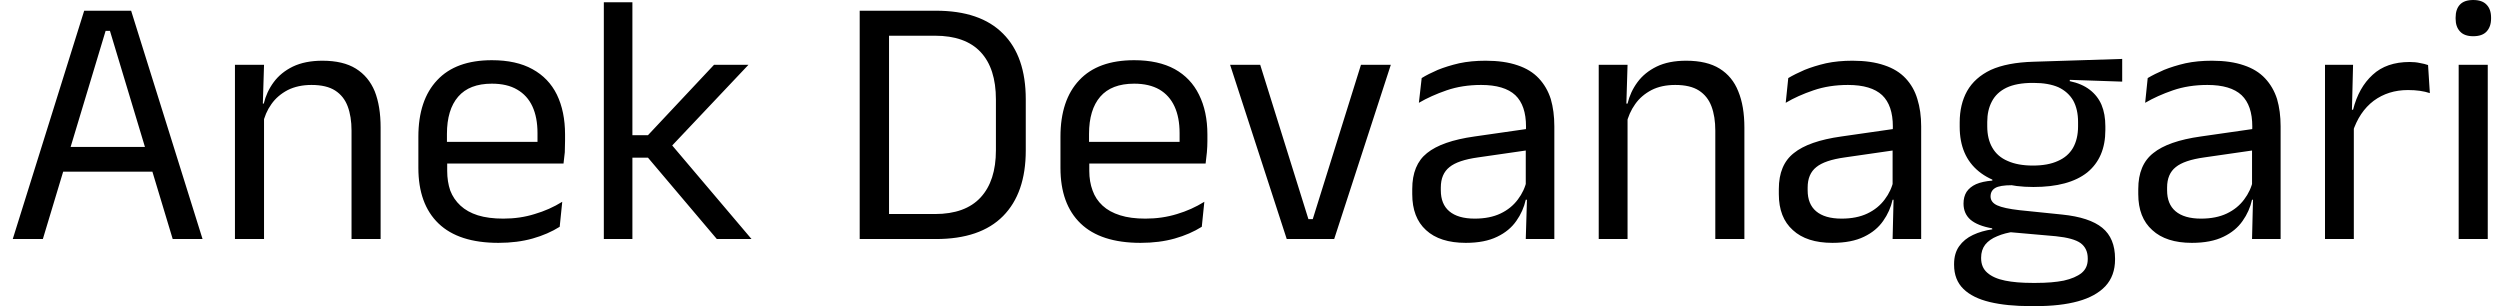 <svg width="98" height="12" viewBox="0 0 98 12" fill="none" xmlns="http://www.w3.org/2000/svg">
<path d="M4.14 1.21L1.68 9.37H0.5L3.3 0.42H5.14L7.94 9.37H6.77L4.31 1.21H4.14ZM6.26 5.76V6.73H2.18V5.76H6.26ZM14.92 5V9.37H13.78V5.12C13.78 4.753 13.73 4.437 13.63 4.17C13.53 3.903 13.367 3.697 13.14 3.55C12.913 3.403 12.603 3.33 12.21 3.33C11.857 3.33 11.547 3.397 11.28 3.53C11.013 3.67 10.8 3.853 10.64 4.08C10.473 4.313 10.36 4.577 10.3 4.87L10.09 4.06H10.34C10.413 3.753 10.543 3.473 10.73 3.22C10.917 2.967 11.167 2.763 11.48 2.61C11.8 2.457 12.187 2.38 12.64 2.38C13.18 2.38 13.617 2.483 13.95 2.69C14.283 2.897 14.53 3.193 14.69 3.58C14.843 3.967 14.92 4.44 14.92 5ZM10.35 4.24V9.37H9.21V2.54H10.35L10.3 4.18L10.35 4.24ZM19.54 9.52C18.5 9.52 17.717 9.267 17.19 8.76C16.663 8.253 16.4 7.527 16.4 6.58V5.36C16.4 4.4 16.647 3.66 17.14 3.14C17.627 2.62 18.34 2.36 19.28 2.36C19.92 2.36 20.45 2.477 20.87 2.71C21.297 2.943 21.617 3.277 21.83 3.71C22.043 4.15 22.15 4.67 22.15 5.27V5.52C22.15 5.667 22.147 5.817 22.14 5.97C22.127 6.117 22.11 6.263 22.09 6.41H21.05C21.057 6.183 21.063 5.97 21.07 5.77C21.07 5.57 21.07 5.387 21.07 5.22C21.07 4.807 21.003 4.457 20.87 4.17C20.737 3.883 20.537 3.663 20.27 3.51C20.01 3.357 19.68 3.28 19.28 3.28C18.693 3.28 18.253 3.45 17.96 3.79C17.667 4.13 17.52 4.617 17.52 5.25V5.91L17.53 6.05V6.7C17.53 6.98 17.57 7.237 17.65 7.47C17.737 7.697 17.87 7.893 18.05 8.06C18.23 8.227 18.457 8.353 18.73 8.44C19.01 8.527 19.343 8.57 19.73 8.57C20.17 8.57 20.58 8.51 20.96 8.39C21.347 8.277 21.707 8.117 22.04 7.91L21.94 8.89C21.633 9.083 21.28 9.237 20.88 9.35C20.48 9.463 20.033 9.52 19.54 9.52ZM21.85 5.56V6.41H17V5.56H21.85ZM26.23 5.56L29.46 9.37H28.1L25.4 6.18H24.68V5.3H25.4L27.99 2.54H29.34L26.23 5.83V5.56ZM24.79 0.09V9.37H23.67V0.09H24.79ZM36.69 9.37H34.48V8.39H36.65C37.443 8.39 38.04 8.173 38.44 7.74C38.84 7.307 39.04 6.69 39.04 5.89V3.9C39.04 3.087 38.84 2.467 38.44 2.04C38.04 1.613 37.443 1.4 36.65 1.4H34.47V0.42H36.69C37.85 0.42 38.727 0.72 39.32 1.32C39.913 1.913 40.21 2.77 40.21 3.89V5.9C40.21 7.013 39.913 7.87 39.32 8.47C38.727 9.07 37.85 9.37 36.69 9.37ZM34.85 0.42V9.37H33.7V0.42H34.85ZM44.71 9.52C43.67 9.52 42.887 9.267 42.36 8.76C41.833 8.253 41.57 7.527 41.57 6.58V5.36C41.57 4.4 41.817 3.66 42.31 3.14C42.797 2.62 43.513 2.36 44.46 2.36C45.093 2.36 45.623 2.477 46.05 2.71C46.47 2.943 46.787 3.277 47 3.71C47.22 4.15 47.33 4.67 47.33 5.27V5.52C47.33 5.667 47.323 5.817 47.31 5.97C47.297 6.117 47.28 6.263 47.26 6.41H46.22C46.227 6.183 46.233 5.97 46.24 5.77C46.24 5.57 46.24 5.387 46.24 5.22C46.24 4.807 46.173 4.457 46.04 4.17C45.907 3.883 45.71 3.663 45.45 3.51C45.183 3.357 44.853 3.28 44.46 3.28C43.867 3.28 43.423 3.45 43.13 3.79C42.837 4.13 42.69 4.617 42.69 5.25V5.91L42.7 6.05V6.7C42.7 6.98 42.743 7.237 42.83 7.47C42.91 7.697 43.04 7.893 43.22 8.06C43.4 8.227 43.63 8.353 43.91 8.44C44.183 8.527 44.513 8.57 44.9 8.57C45.34 8.57 45.753 8.51 46.14 8.39C46.52 8.277 46.877 8.117 47.21 7.91L47.11 8.89C46.803 9.083 46.45 9.237 46.05 9.35C45.65 9.463 45.203 9.52 44.71 9.52ZM47.03 5.56V6.41H42.17V5.56H47.03ZM49.4 2.54L51.29 8.59H51.46L53.35 2.54H54.52L52.3 9.37H50.44L48.22 2.54H49.4ZM60.93 4.95V9.37H59.81L59.86 7.71L59.81 7.54V5.36L59.82 4.96C59.82 4.407 59.68 3.997 59.4 3.73C59.113 3.463 58.667 3.33 58.06 3.33C57.567 3.33 57.117 3.4 56.71 3.54C56.303 3.68 55.94 3.843 55.62 4.03L55.73 3.06C55.903 2.953 56.113 2.847 56.36 2.74C56.607 2.64 56.887 2.553 57.2 2.48C57.513 2.413 57.86 2.38 58.24 2.38C58.727 2.38 59.143 2.44 59.49 2.56C59.83 2.673 60.107 2.843 60.32 3.07C60.533 3.297 60.69 3.567 60.79 3.88C60.883 4.2 60.93 4.557 60.93 4.95ZM57.46 9.52C56.78 9.52 56.26 9.353 55.9 9.02C55.54 8.693 55.36 8.223 55.36 7.61V7.41C55.36 6.777 55.553 6.307 55.94 6C56.327 5.687 56.947 5.47 57.8 5.35L59.96 5.04L60.02 5.87L57.94 6.17C57.413 6.243 57.04 6.37 56.82 6.55C56.593 6.73 56.48 6.997 56.48 7.35V7.46C56.48 7.82 56.59 8.093 56.81 8.28C57.037 8.473 57.37 8.57 57.81 8.57C58.203 8.57 58.54 8.503 58.82 8.37C59.1 8.237 59.327 8.053 59.5 7.82C59.673 7.593 59.79 7.34 59.85 7.06L60.02 7.83H59.81C59.743 8.13 59.62 8.407 59.44 8.66C59.26 8.92 59.01 9.127 58.69 9.28C58.363 9.44 57.953 9.52 57.46 9.52ZM68.38 5V9.37H67.24V5.12C67.24 4.753 67.19 4.437 67.09 4.17C66.99 3.903 66.827 3.697 66.6 3.55C66.373 3.403 66.063 3.33 65.67 3.33C65.31 3.33 65 3.397 64.74 3.53C64.473 3.67 64.26 3.853 64.1 4.08C63.933 4.313 63.817 4.577 63.75 4.87L63.55 4.06H63.8C63.873 3.753 64.003 3.473 64.19 3.22C64.377 2.967 64.627 2.763 64.94 2.61C65.253 2.457 65.64 2.38 66.1 2.38C66.64 2.38 67.077 2.483 67.41 2.69C67.743 2.897 67.987 3.193 68.14 3.58C68.3 3.967 68.38 4.44 68.38 5ZM63.8 4.24V9.37H62.67V2.54H63.8L63.75 4.18L63.8 4.24ZM75.31 4.95V9.37H74.19L74.23 7.71L74.19 7.54V5.36L74.2 4.96C74.2 4.407 74.06 3.997 73.78 3.73C73.493 3.463 73.047 3.33 72.44 3.33C71.947 3.33 71.497 3.4 71.09 3.54C70.677 3.68 70.313 3.843 70 4.03L70.1 3.06C70.28 2.953 70.493 2.847 70.74 2.74C70.987 2.64 71.267 2.553 71.58 2.48C71.893 2.413 72.24 2.38 72.62 2.38C73.107 2.38 73.523 2.44 73.87 2.56C74.21 2.673 74.487 2.843 74.7 3.07C74.913 3.297 75.067 3.567 75.16 3.88C75.26 4.2 75.31 4.557 75.31 4.95ZM71.83 9.52C71.157 9.52 70.64 9.353 70.28 9.02C69.913 8.693 69.73 8.223 69.73 7.61V7.41C69.73 6.777 69.927 6.307 70.32 6C70.707 5.687 71.327 5.47 72.18 5.35L74.34 5.04L74.4 5.87L72.32 6.17C71.793 6.243 71.42 6.37 71.2 6.55C70.973 6.73 70.86 6.997 70.86 7.35V7.46C70.86 7.82 70.97 8.093 71.19 8.28C71.417 8.473 71.75 8.57 72.19 8.57C72.583 8.57 72.92 8.503 73.2 8.37C73.48 8.237 73.707 8.053 73.88 7.82C74.053 7.593 74.17 7.34 74.23 7.06L74.4 7.83H74.19C74.123 8.13 74 8.407 73.82 8.66C73.64 8.92 73.39 9.127 73.07 9.28C72.743 9.44 72.33 9.52 71.83 9.52ZM79.71 7.33C78.783 7.33 78.07 7.127 77.57 6.72C77.07 6.313 76.82 5.73 76.82 4.97V4.8C76.82 4.327 76.917 3.917 77.11 3.57C77.31 3.217 77.62 2.94 78.04 2.74C78.467 2.547 79.023 2.44 79.71 2.42L83.19 2.31V3.2L81.14 3.13L81.13 3.18C81.45 3.247 81.713 3.36 81.92 3.52C82.127 3.68 82.28 3.877 82.38 4.11C82.48 4.35 82.53 4.63 82.53 4.95V5.1C82.53 5.82 82.293 6.373 81.82 6.76C81.34 7.14 80.637 7.33 79.71 7.33ZM79.66 11.09H79.82C80.24 11.09 80.6 11.06 80.9 11C81.2 10.933 81.433 10.833 81.6 10.7C81.76 10.567 81.84 10.387 81.84 10.16V10.13C81.84 9.87 81.747 9.67 81.56 9.53C81.373 9.397 81.05 9.307 80.59 9.26L78.66 9.09L78.98 9.08C78.72 9.113 78.49 9.173 78.29 9.26C78.09 9.34 77.933 9.45 77.82 9.59C77.713 9.73 77.66 9.9 77.66 10.1V10.12C77.66 10.36 77.74 10.55 77.9 10.69C78.067 10.837 78.3 10.94 78.6 11C78.893 11.06 79.247 11.09 79.66 11.09ZM79.8 12H79.6C78.98 12 78.447 11.947 78 11.84C77.553 11.733 77.21 11.563 76.97 11.33C76.723 11.09 76.6 10.773 76.6 10.38V10.35C76.6 10.07 76.667 9.837 76.8 9.65C76.933 9.463 77.113 9.317 77.34 9.21C77.567 9.103 77.82 9.03 78.1 8.99L78.09 8.95C77.71 8.883 77.427 8.77 77.24 8.61C77.06 8.45 76.97 8.24 76.97 7.98C76.97 7.8 77.01 7.647 77.09 7.52C77.177 7.393 77.3 7.293 77.46 7.22C77.627 7.147 77.84 7.1 78.1 7.08V6.94L79.4 7.27L78.87 7.26C78.55 7.26 78.33 7.297 78.21 7.37C78.09 7.443 78.03 7.553 78.03 7.7C78.03 7.853 78.117 7.97 78.29 8.05C78.463 8.13 78.757 8.193 79.17 8.24L80.83 8.41C81.55 8.483 82.077 8.657 82.41 8.93C82.743 9.203 82.91 9.607 82.91 10.14V10.17C82.91 10.597 82.783 10.947 82.53 11.22C82.277 11.487 81.92 11.683 81.46 11.81C81 11.937 80.447 12 79.8 12ZM79.69 6.49C80.083 6.49 80.41 6.43 80.67 6.31C80.93 6.197 81.127 6.027 81.26 5.8C81.393 5.567 81.46 5.283 81.46 4.95V4.78C81.46 4.453 81.397 4.173 81.27 3.94C81.137 3.713 80.943 3.54 80.69 3.42C80.43 3.307 80.107 3.25 79.72 3.25H79.68C79.26 3.25 78.917 3.313 78.65 3.44C78.39 3.567 78.2 3.747 78.08 3.98C77.96 4.207 77.9 4.473 77.9 4.78V4.95C77.9 5.283 77.967 5.563 78.1 5.79C78.233 6.023 78.433 6.197 78.7 6.31C78.967 6.43 79.297 6.49 79.69 6.49ZM89.4 4.95V9.37H88.28L88.32 7.71L88.28 7.54V5.36L88.29 4.96C88.29 4.407 88.15 3.997 87.87 3.73C87.583 3.463 87.137 3.33 86.53 3.33C86.037 3.33 85.587 3.4 85.18 3.54C84.773 3.68 84.41 3.843 84.09 4.03L84.19 3.06C84.37 2.953 84.583 2.847 84.83 2.74C85.077 2.64 85.357 2.553 85.67 2.48C85.983 2.413 86.33 2.38 86.71 2.38C87.197 2.38 87.613 2.44 87.96 2.56C88.3 2.673 88.577 2.843 88.79 3.07C89.003 3.297 89.16 3.567 89.26 3.88C89.353 4.2 89.4 4.557 89.4 4.95ZM85.92 9.52C85.247 9.52 84.73 9.353 84.37 9.02C84.003 8.693 83.82 8.223 83.82 7.61V7.41C83.82 6.777 84.017 6.307 84.41 6C84.797 5.687 85.417 5.47 86.27 5.35L88.43 5.04L88.49 5.87L86.41 6.17C85.883 6.243 85.51 6.37 85.29 6.55C85.063 6.73 84.95 6.997 84.95 7.35V7.46C84.95 7.82 85.06 8.093 85.28 8.28C85.507 8.473 85.84 8.57 86.28 8.57C86.673 8.57 87.01 8.503 87.29 8.37C87.57 8.237 87.797 8.053 87.97 7.82C88.143 7.593 88.26 7.34 88.32 7.06L88.49 7.83H88.28C88.213 8.13 88.09 8.407 87.91 8.66C87.73 8.92 87.48 9.127 87.16 9.28C86.833 9.44 86.42 9.52 85.92 9.52ZM92.22 5.19L91.96 4.32L92.24 4.3C92.387 3.72 92.643 3.263 93.01 2.93C93.37 2.597 93.853 2.43 94.46 2.43C94.607 2.43 94.74 2.443 94.86 2.47C94.98 2.49 95.087 2.517 95.18 2.55L95.25 3.65C95.13 3.61 95 3.58 94.86 3.56C94.72 3.54 94.563 3.53 94.39 3.53C93.877 3.53 93.43 3.67 93.05 3.95C92.67 4.237 92.393 4.65 92.22 5.19ZM92.27 4.64V9.37H91.14V2.54H92.24L92.19 4.55L92.27 4.64ZM97.52 2.54V9.37H96.38V2.54H97.52ZM96.95 1.42C96.717 1.42 96.543 1.357 96.43 1.23C96.317 1.11 96.26 0.943 96.26 0.73V0.69C96.26 0.47 96.317 0.3 96.43 0.18C96.543 0.06 96.717 0 96.95 0C97.183 0 97.357 0.06 97.47 0.18C97.59 0.3 97.65 0.47 97.65 0.69V0.73C97.65 0.943 97.59 1.113 97.47 1.24C97.357 1.36 97.183 1.42 96.95 1.42Z" fill="black"/>
</svg>

